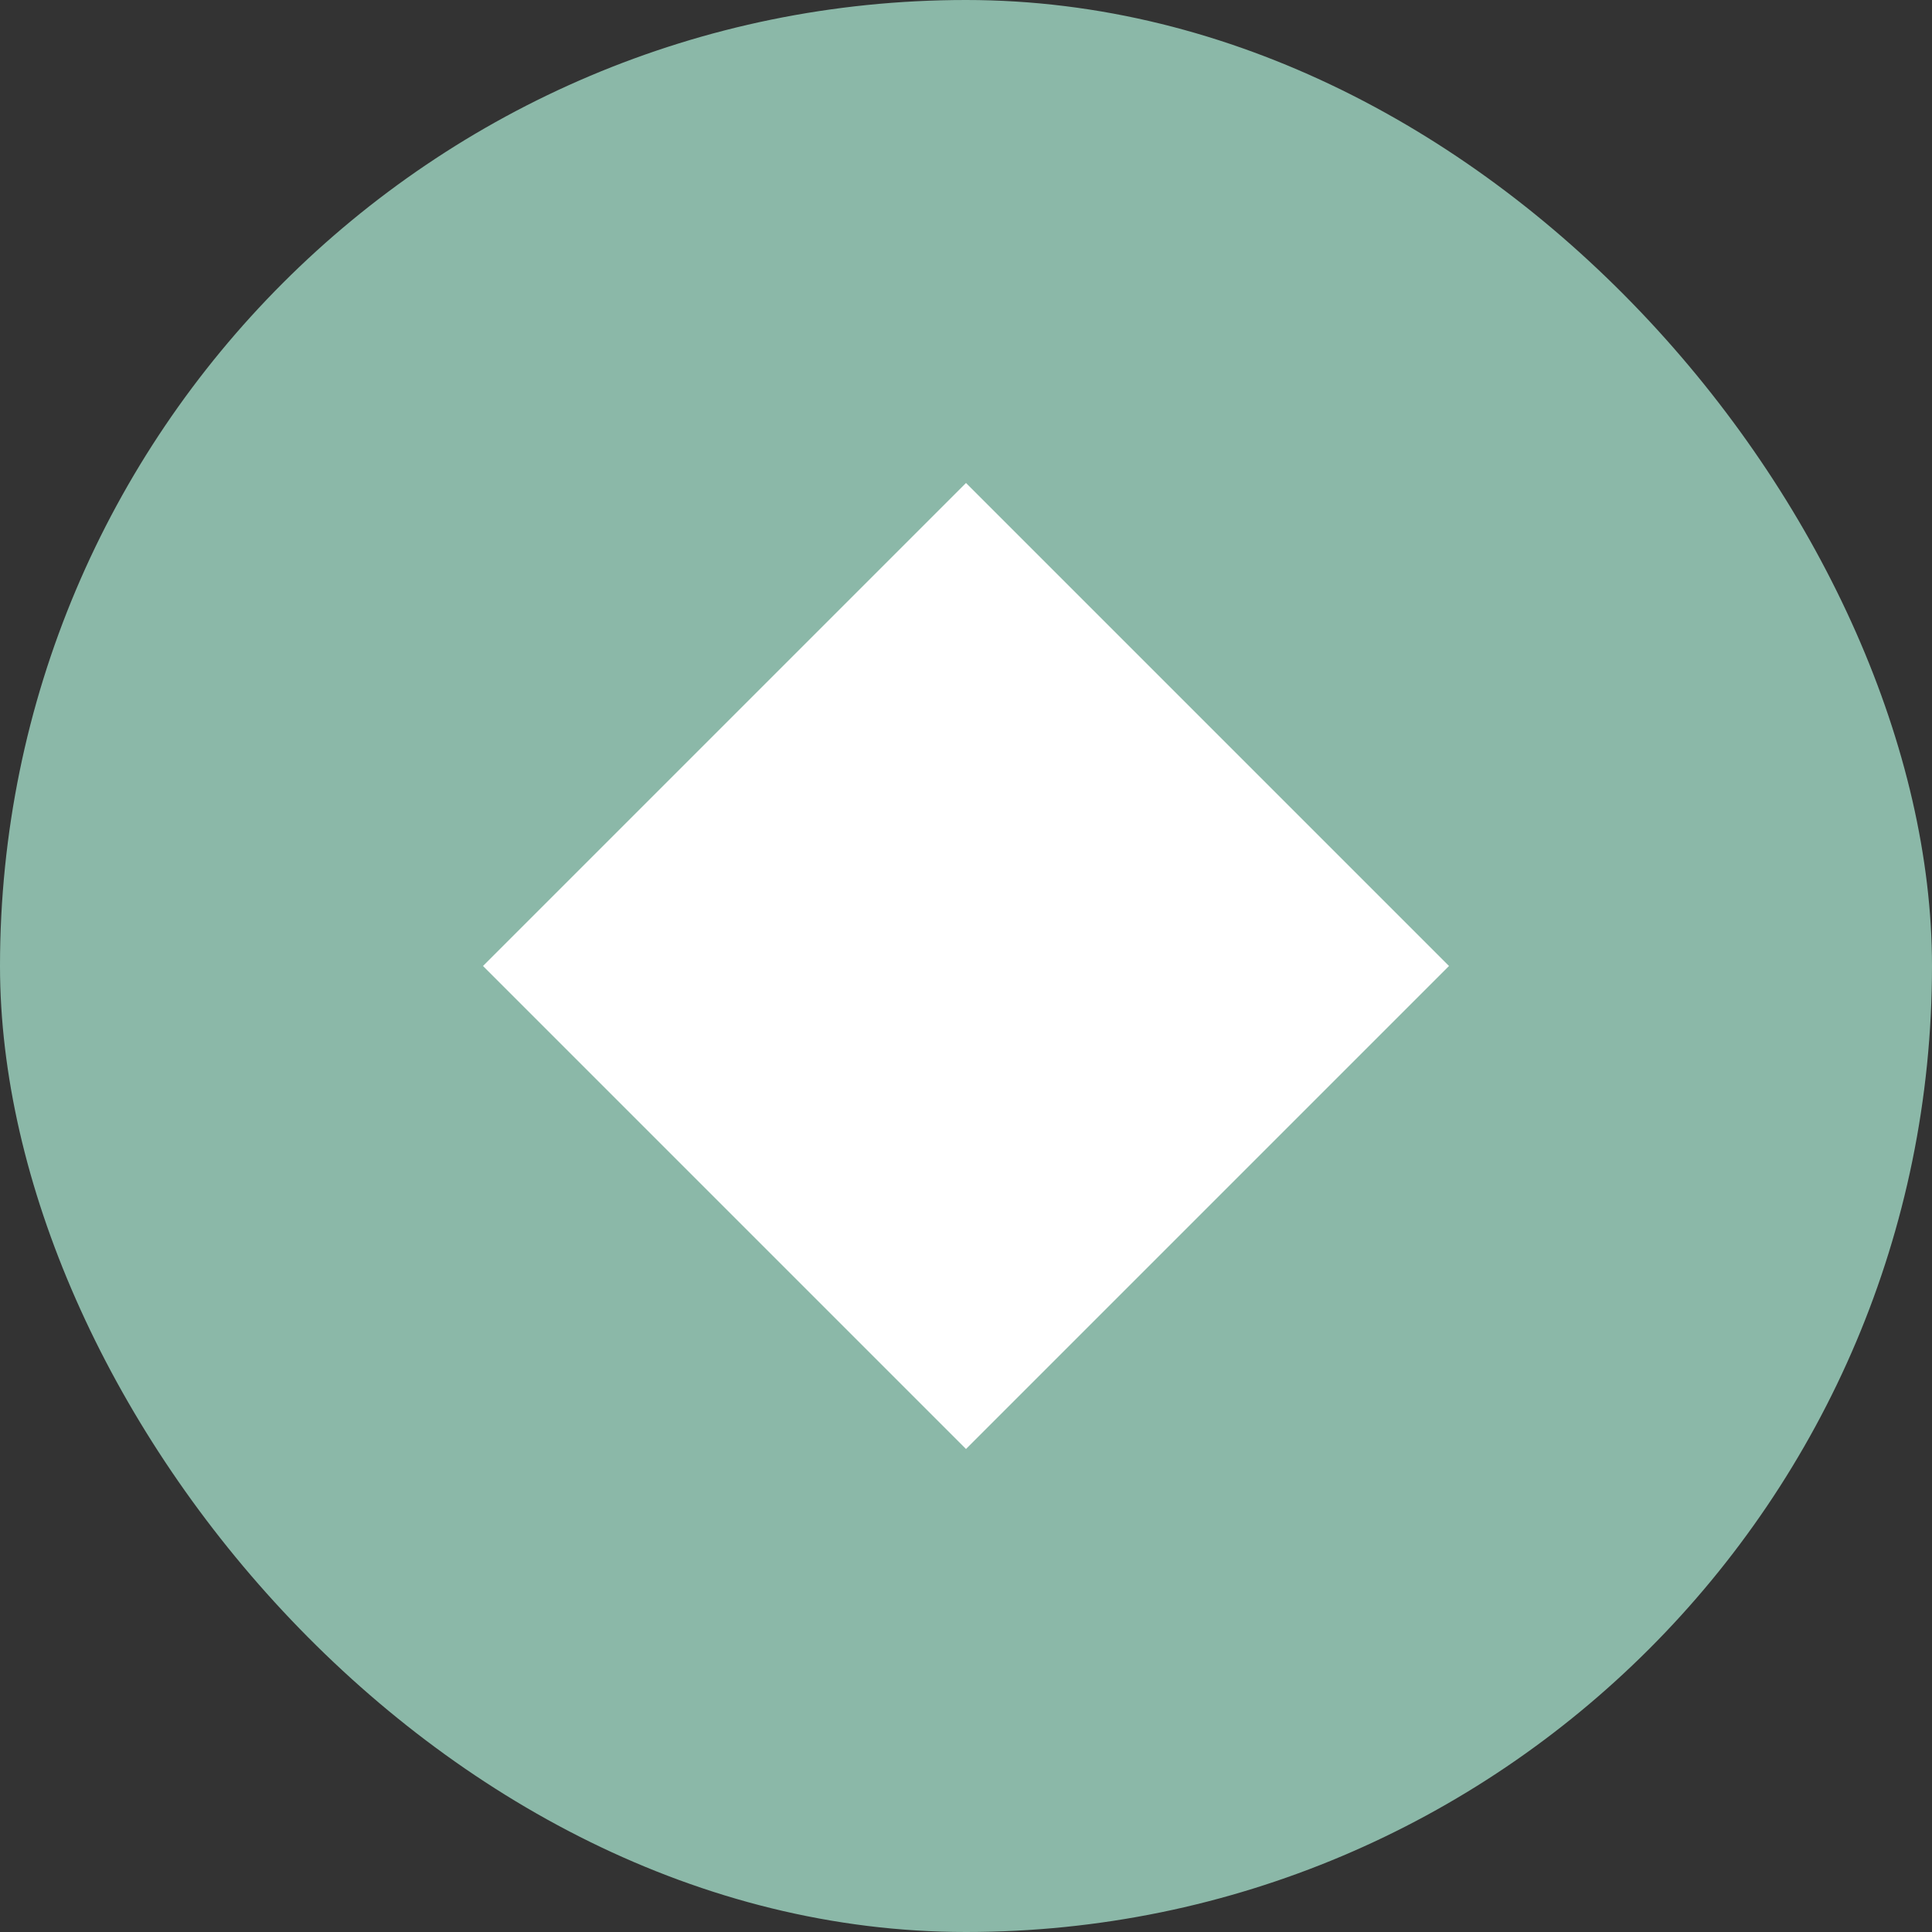 <?xml version="1.0" encoding="UTF-8"?>
<svg width="512" height="512" viewBox="0 0 512 512" fill="none" xmlns="http://www.w3.org/2000/svg">
  <rect x="0" y="0" width="512" height="512" fill="#333333" stroke="none"/>
  <!-- Background -->
  <rect width="512" height="512" rx="256" fill="#8bb8a8"/>
  
  <!-- Ship -->
  <path d="M256 128L384 256L256 384L128 256L256 128Z" fill="white"/>
  
  <!-- Crosshair -->
  <circle cx="256" cy="256" r="64" stroke="white" stroke-width="16"/>
  <line x1="256" y1="192" x2="256" y2="320" stroke="white" stroke-width="16"/>
  <line x1="192" y1="256" x2="320" y2="256" stroke="white" stroke-width="16"/>
</svg> 